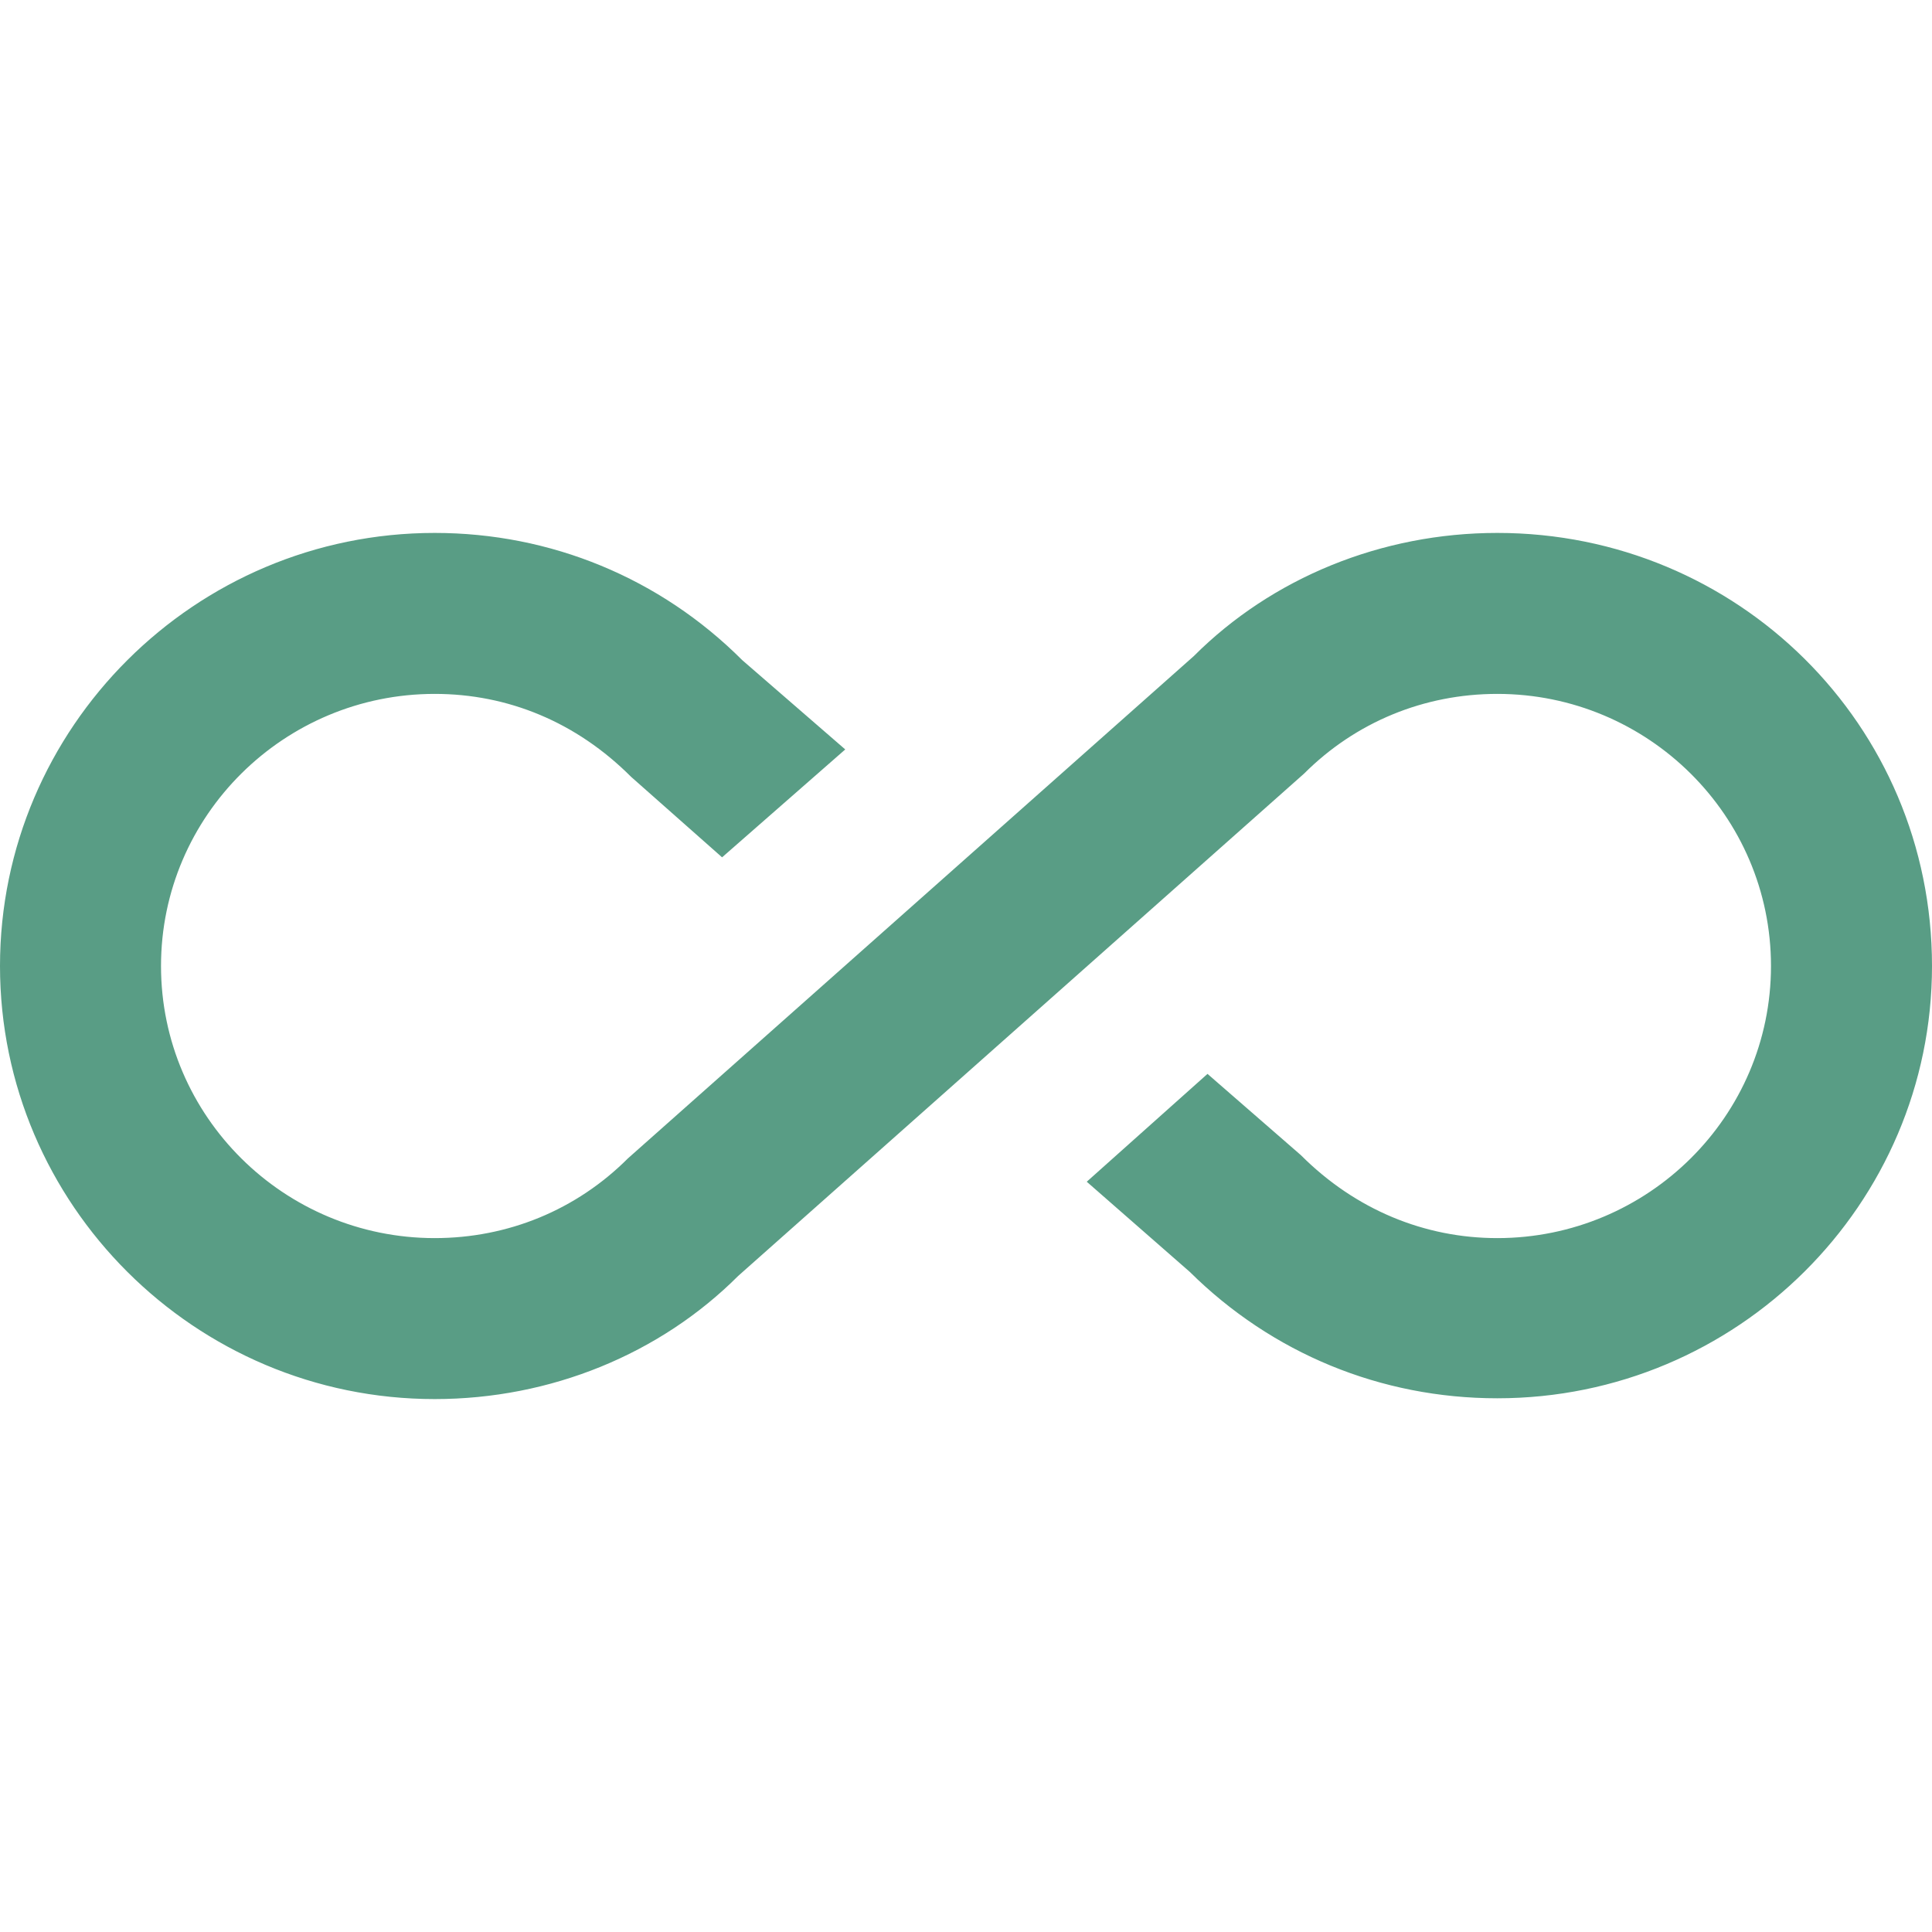 <svg width="44" height="44" viewBox="0 0 44 44" fill="none" xmlns="http://www.w3.org/2000/svg">
<path d="M34.1 12.137C31.46 12.137 28.967 13.163 27.188 14.942L14.3 26.382C13.127 27.555 11.568 28.197 9.9 28.197C6.472 28.197 3.667 25.428 3.667 22C3.667 18.572 6.472 15.803 9.9 15.803C11.568 15.803 13.127 16.445 14.373 17.692L16.445 19.525L19.25 17.068L16.903 15.033C15.033 13.163 12.54 12.137 9.9 12.137C4.437 12.137 0 16.573 0 22C0 27.427 4.437 31.863 9.9 31.863C12.54 31.863 15.033 30.837 16.812 29.058L29.7 17.618C30.873 16.445 32.432 15.803 34.1 15.803C37.528 15.803 40.333 18.572 40.333 22C40.333 25.428 37.528 28.197 34.1 28.197C32.45 28.197 30.873 27.555 29.627 26.308L27.5 24.457L24.75 26.913L27.097 28.967C28.967 30.818 31.442 31.845 34.1 31.845C39.563 31.845 44 27.427 44 22C44 16.5 39.563 12.137 34.1 12.137Z" fill="#599D85"/>
</svg>
